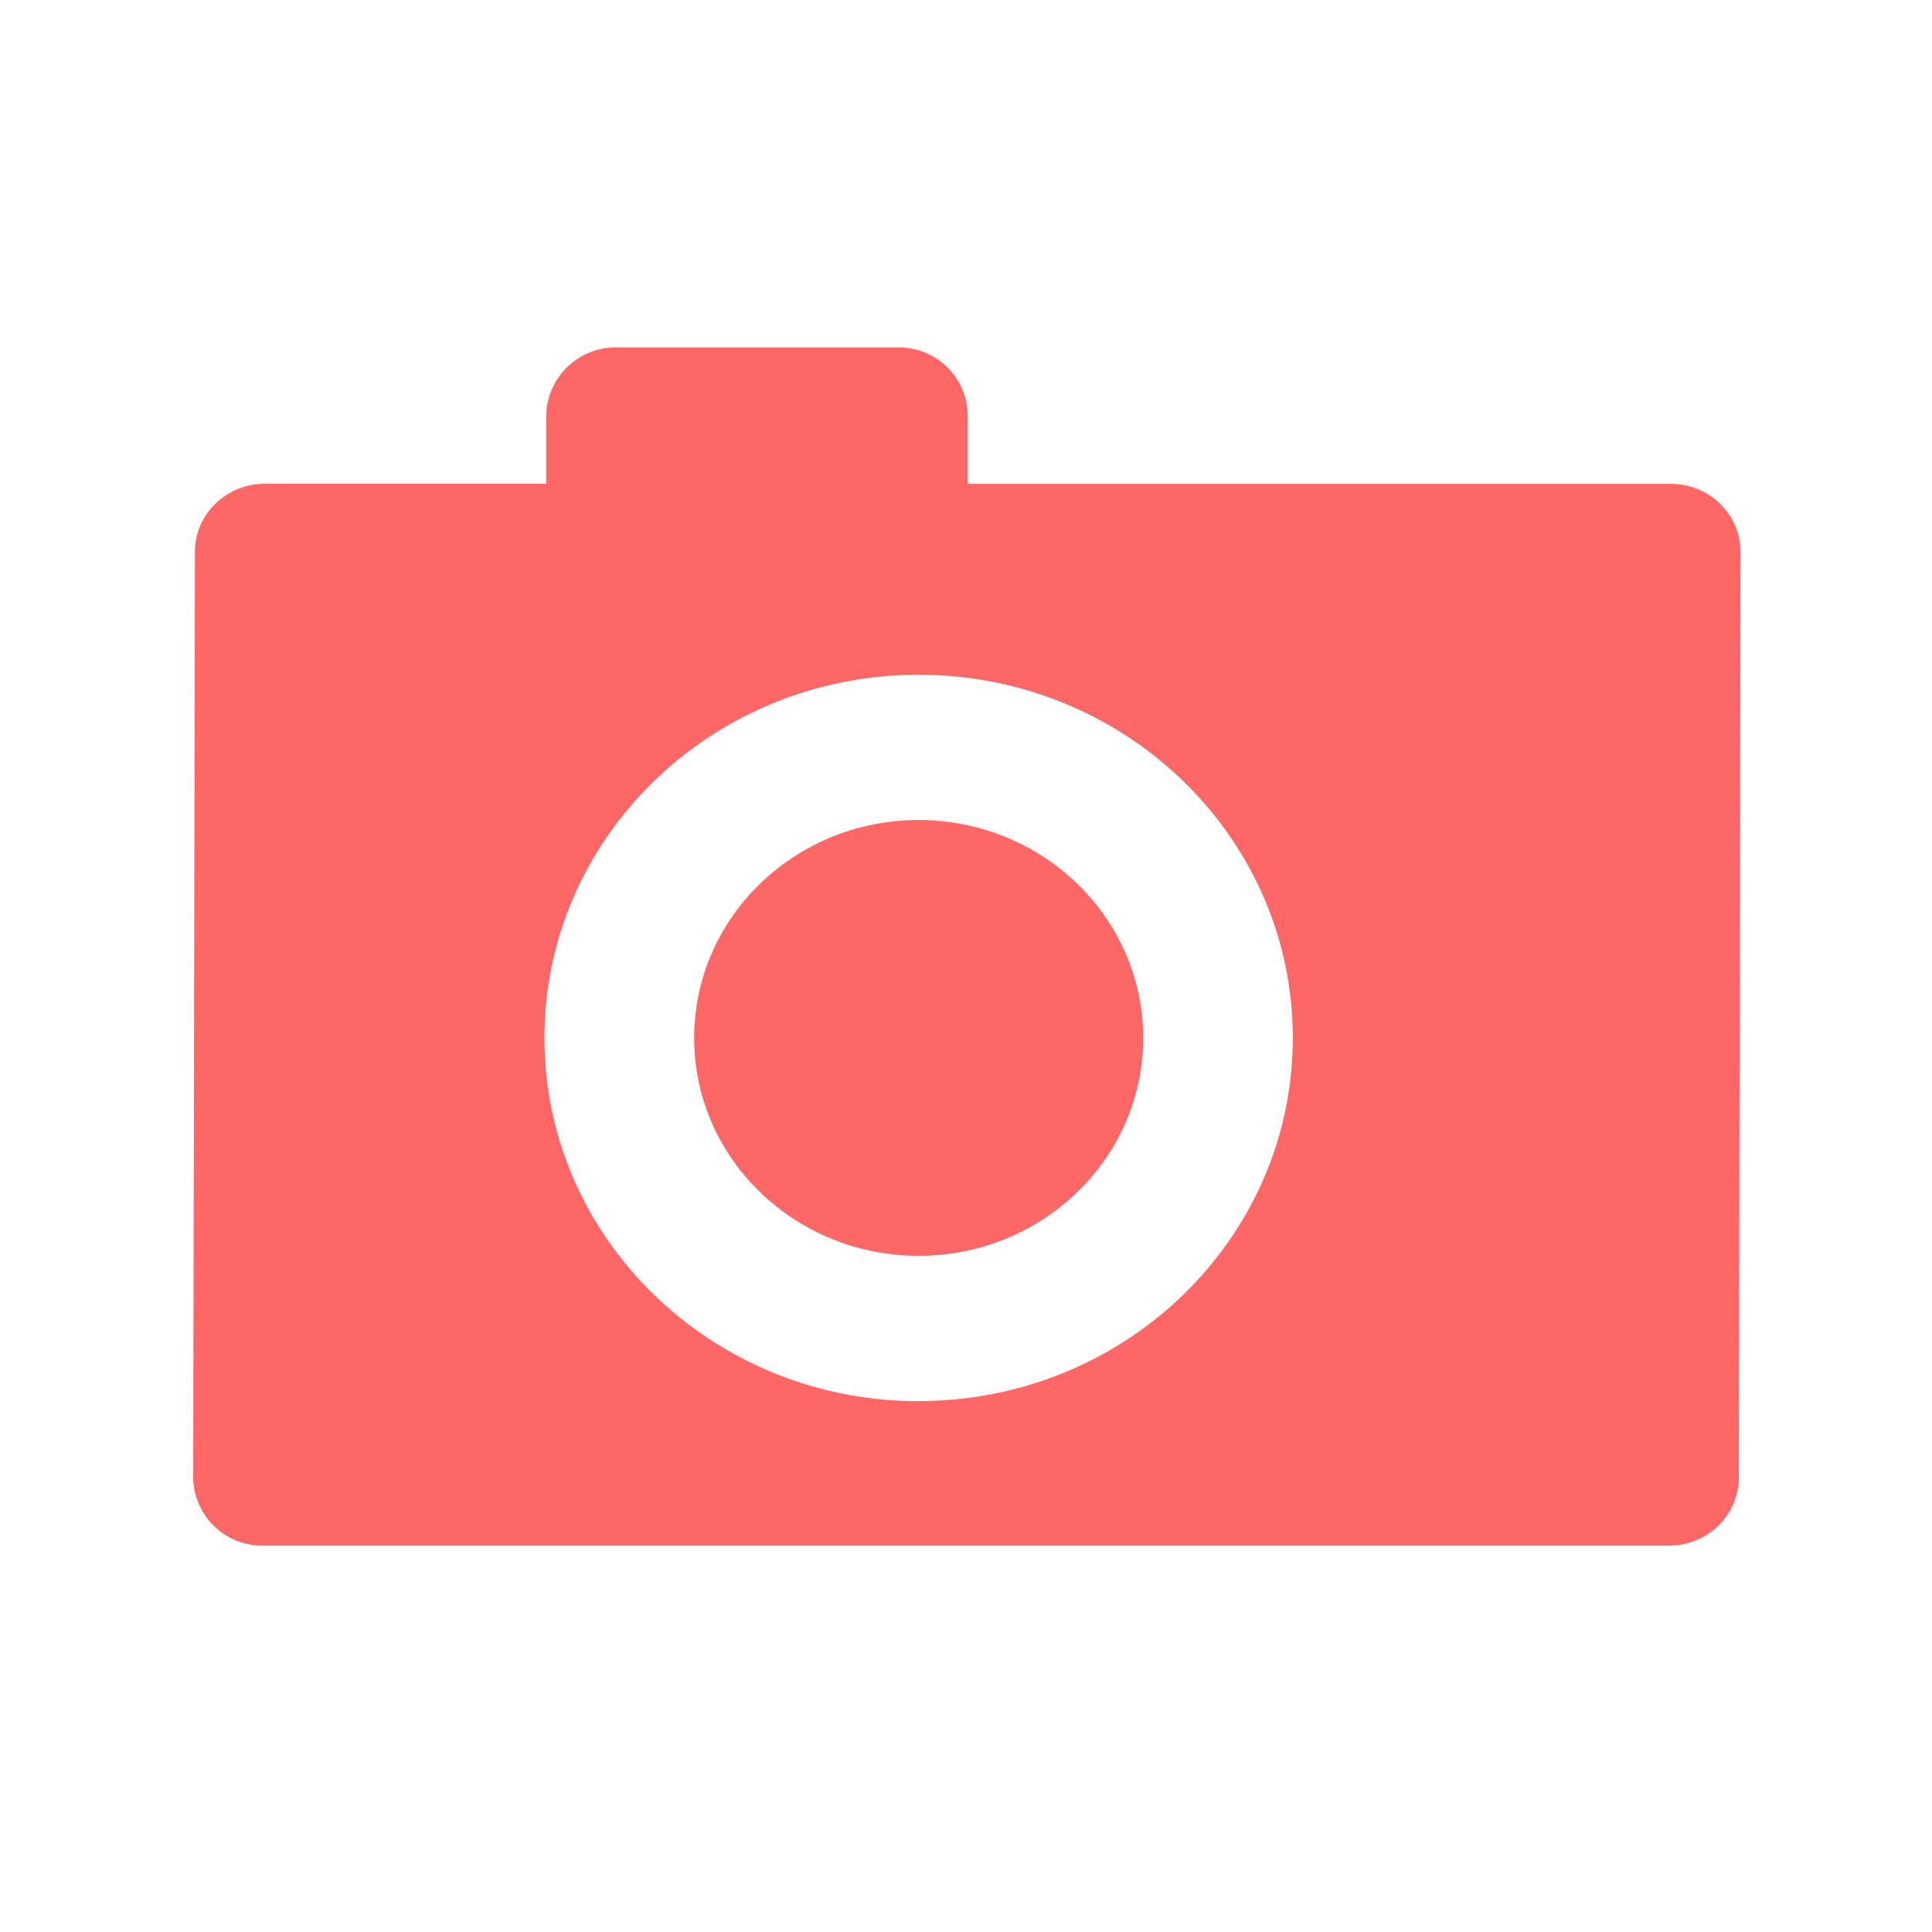 <svg width="20" height="20" viewBox="0 0 20 20" xmlns="http://www.w3.org/2000/svg"><title>36B0C6D6-256F-4DB2-9470-BFD5DBEF7C9B</title><path d="M5.654 5.008v-.7a.72.72 0 0 1 .721-.712h2.923c.398 0 .72.313.72.713v.7h7.278c.399 0 .722.315.722.704L18 15.295c0 .39-.324.705-.722.705H2.722A.714.714 0 0 1 2 15.295l.018-9.582c0-.39.324-.705.723-.705h2.913zm3.856 9.496c2.14 0 3.873-1.683 3.873-3.76 0-2.076-1.734-3.759-3.873-3.759-2.14 0-3.874 1.683-3.874 3.76 0 2.076 1.735 3.76 3.874 3.76zm0-1.504c-1.284 0-2.324-1.01-2.324-2.255 0-1.246 1.04-2.256 2.324-2.256 1.283 0 2.324 1.01 2.324 2.256 0 1.245-1.04 2.255-2.324 2.255z" fill="#F66" fill-rule="evenodd"/></svg>